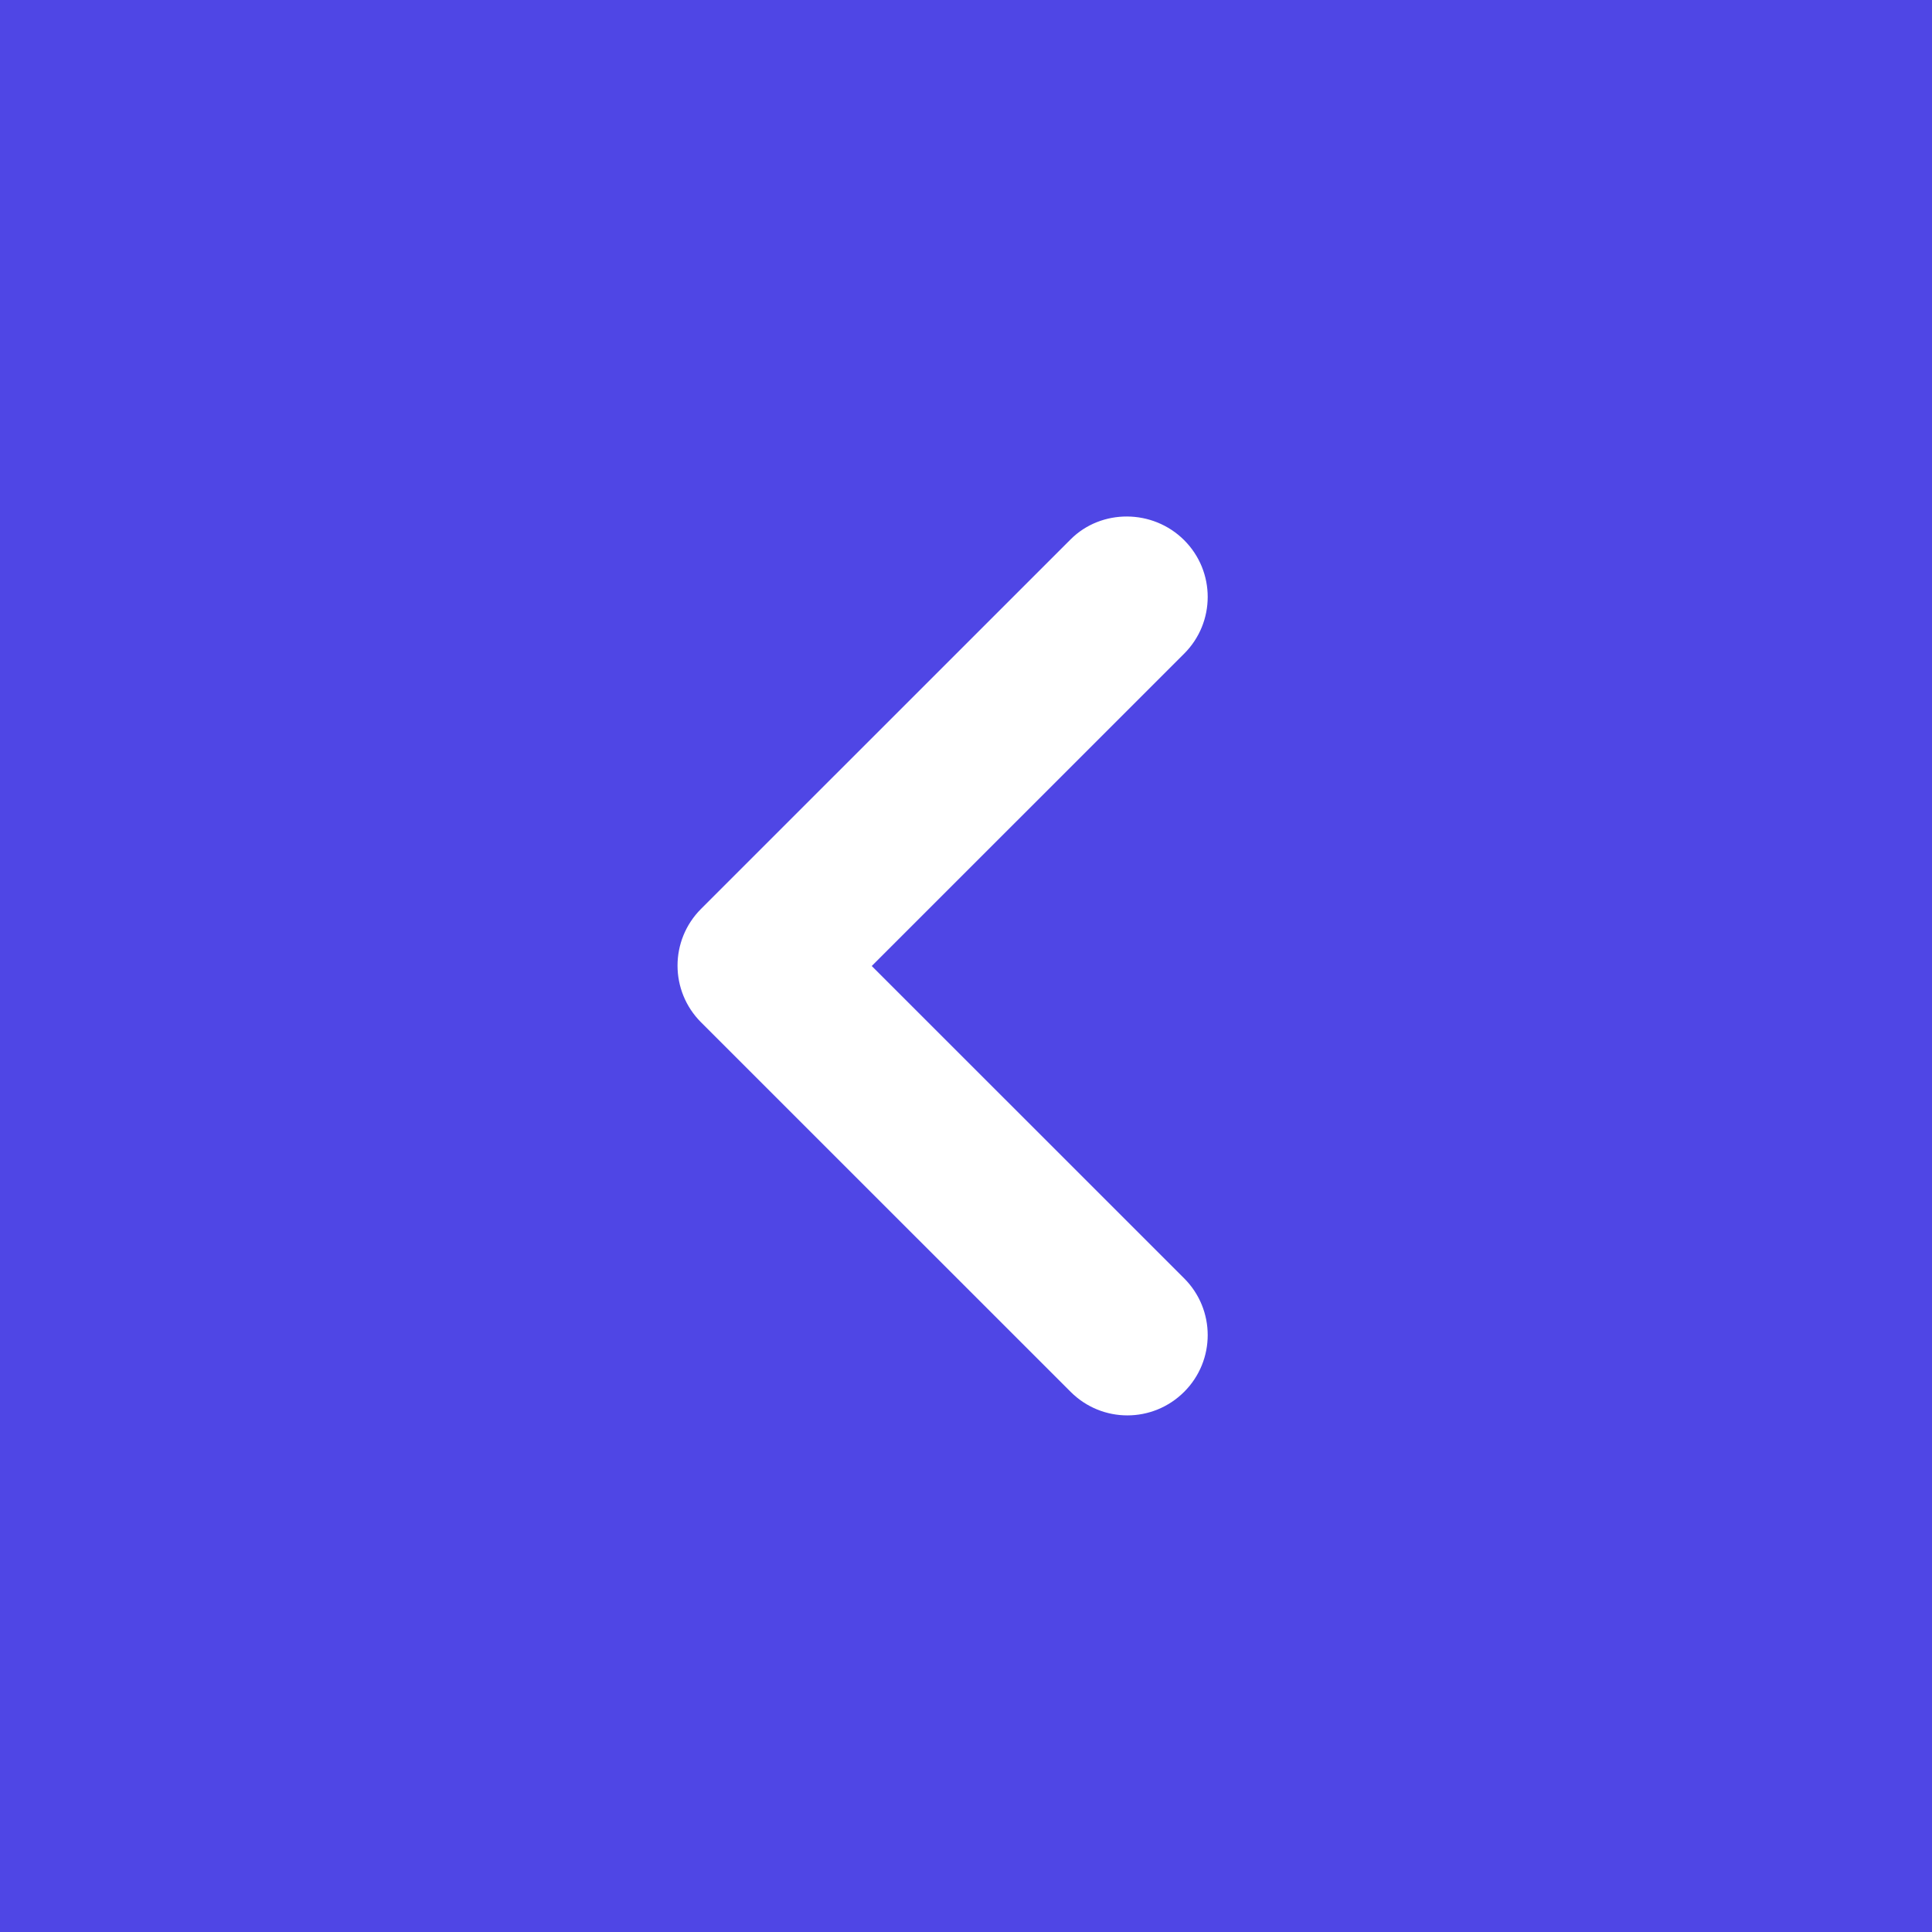<svg width="24" height="24" viewBox="0 0 24 24" fill="none" xmlns="http://www.w3.org/2000/svg">
<rect x="0" y="0" width="24" height="24" fill="#333333" stroke="none"/>
<g id="Arrow Icon">
<rect width="24" height="24" transform="matrix(-1 0 0 1 24 0)" fill="#4F46E5"/>
<path id="Vector" d="M14.71 6.71C15.1 7.1 15.1 7.73 14.71 8.12L10.829 12L14.71 15.88C15.1 16.27 15.1 16.9 14.71 17.29C14.319 17.68 13.69 17.68 13.3 17.29L8.709 12.7C8.319 12.31 8.319 11.68 8.709 11.29L13.3 6.7C13.68 6.32 14.319 6.32 14.71 6.71Z" fill="white"/>
</g>
</svg>
